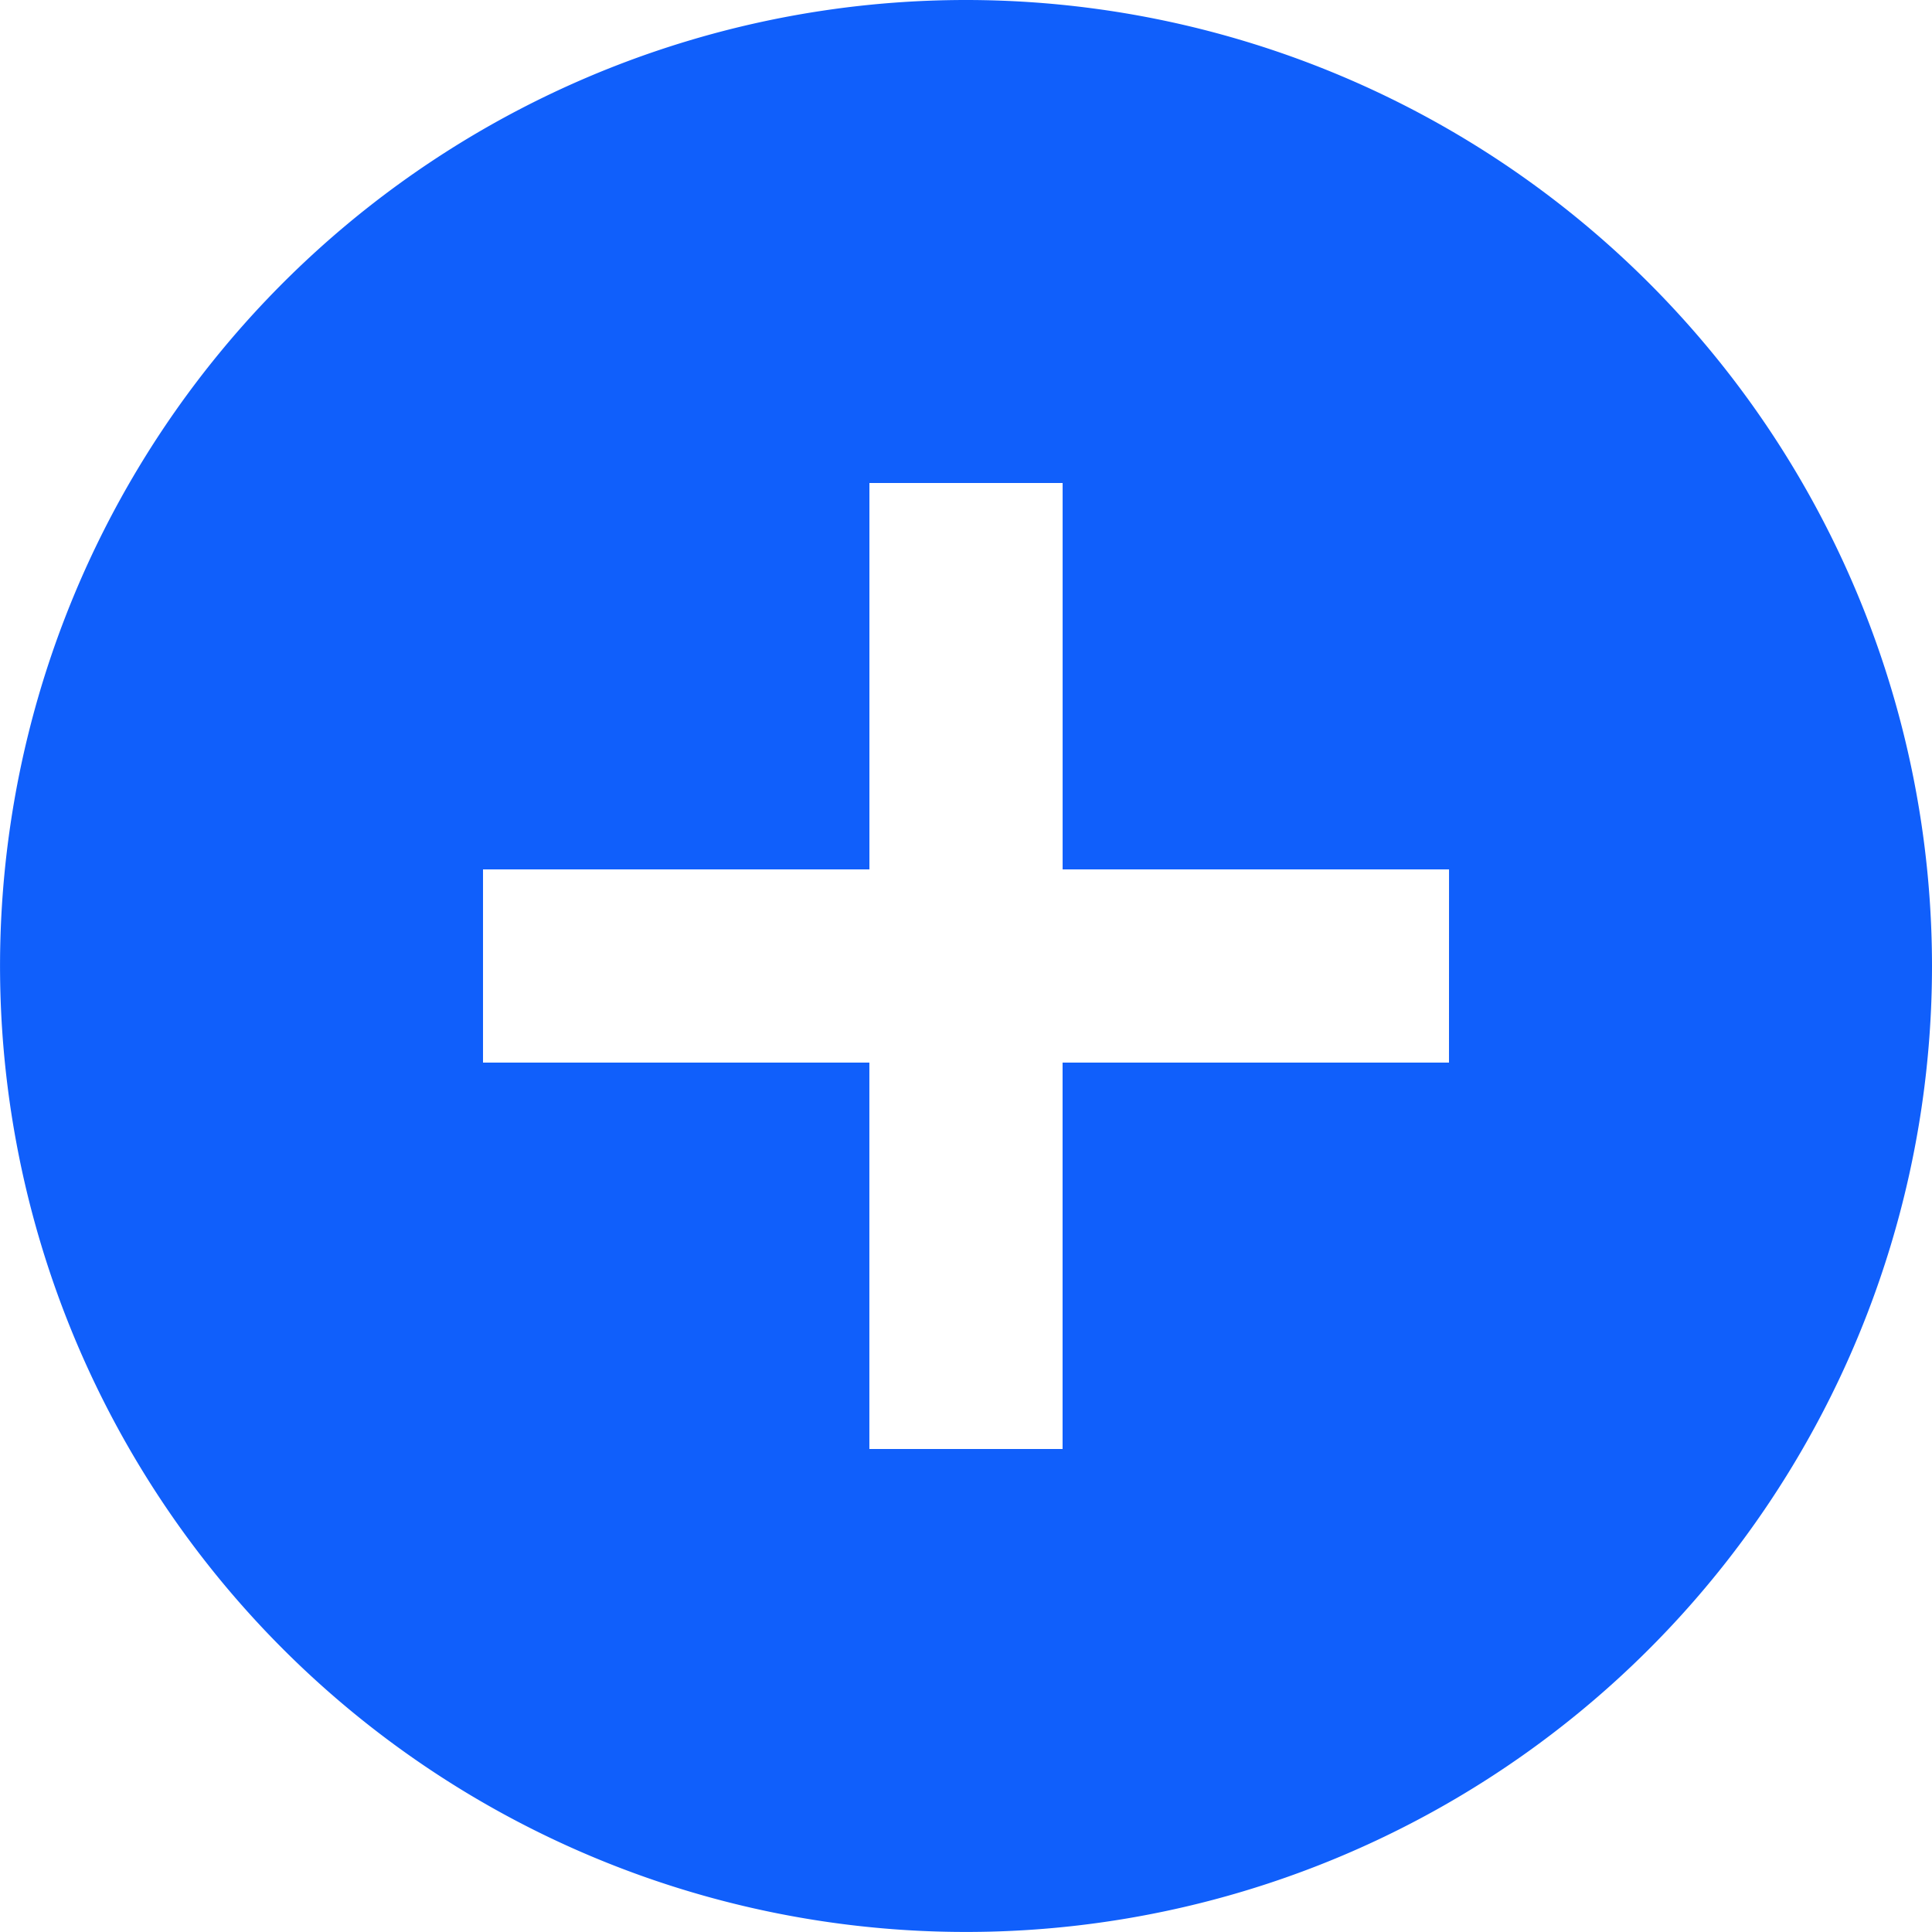 <svg xmlns="http://www.w3.org/2000/svg" width="44.259" height="44.259" viewBox="0 0 44.259 44.259"><path d="M25.129,3A22.129,22.129,0,1,0,47.259,25.129,22.137,22.137,0,0,0,25.129,3ZM36.194,27.342H27.342v8.852H22.916V27.342H14.065V22.916h8.852V14.065h4.426v8.852h8.852Z" transform="translate(-3 -3)" fill="#105ffb"/></svg>